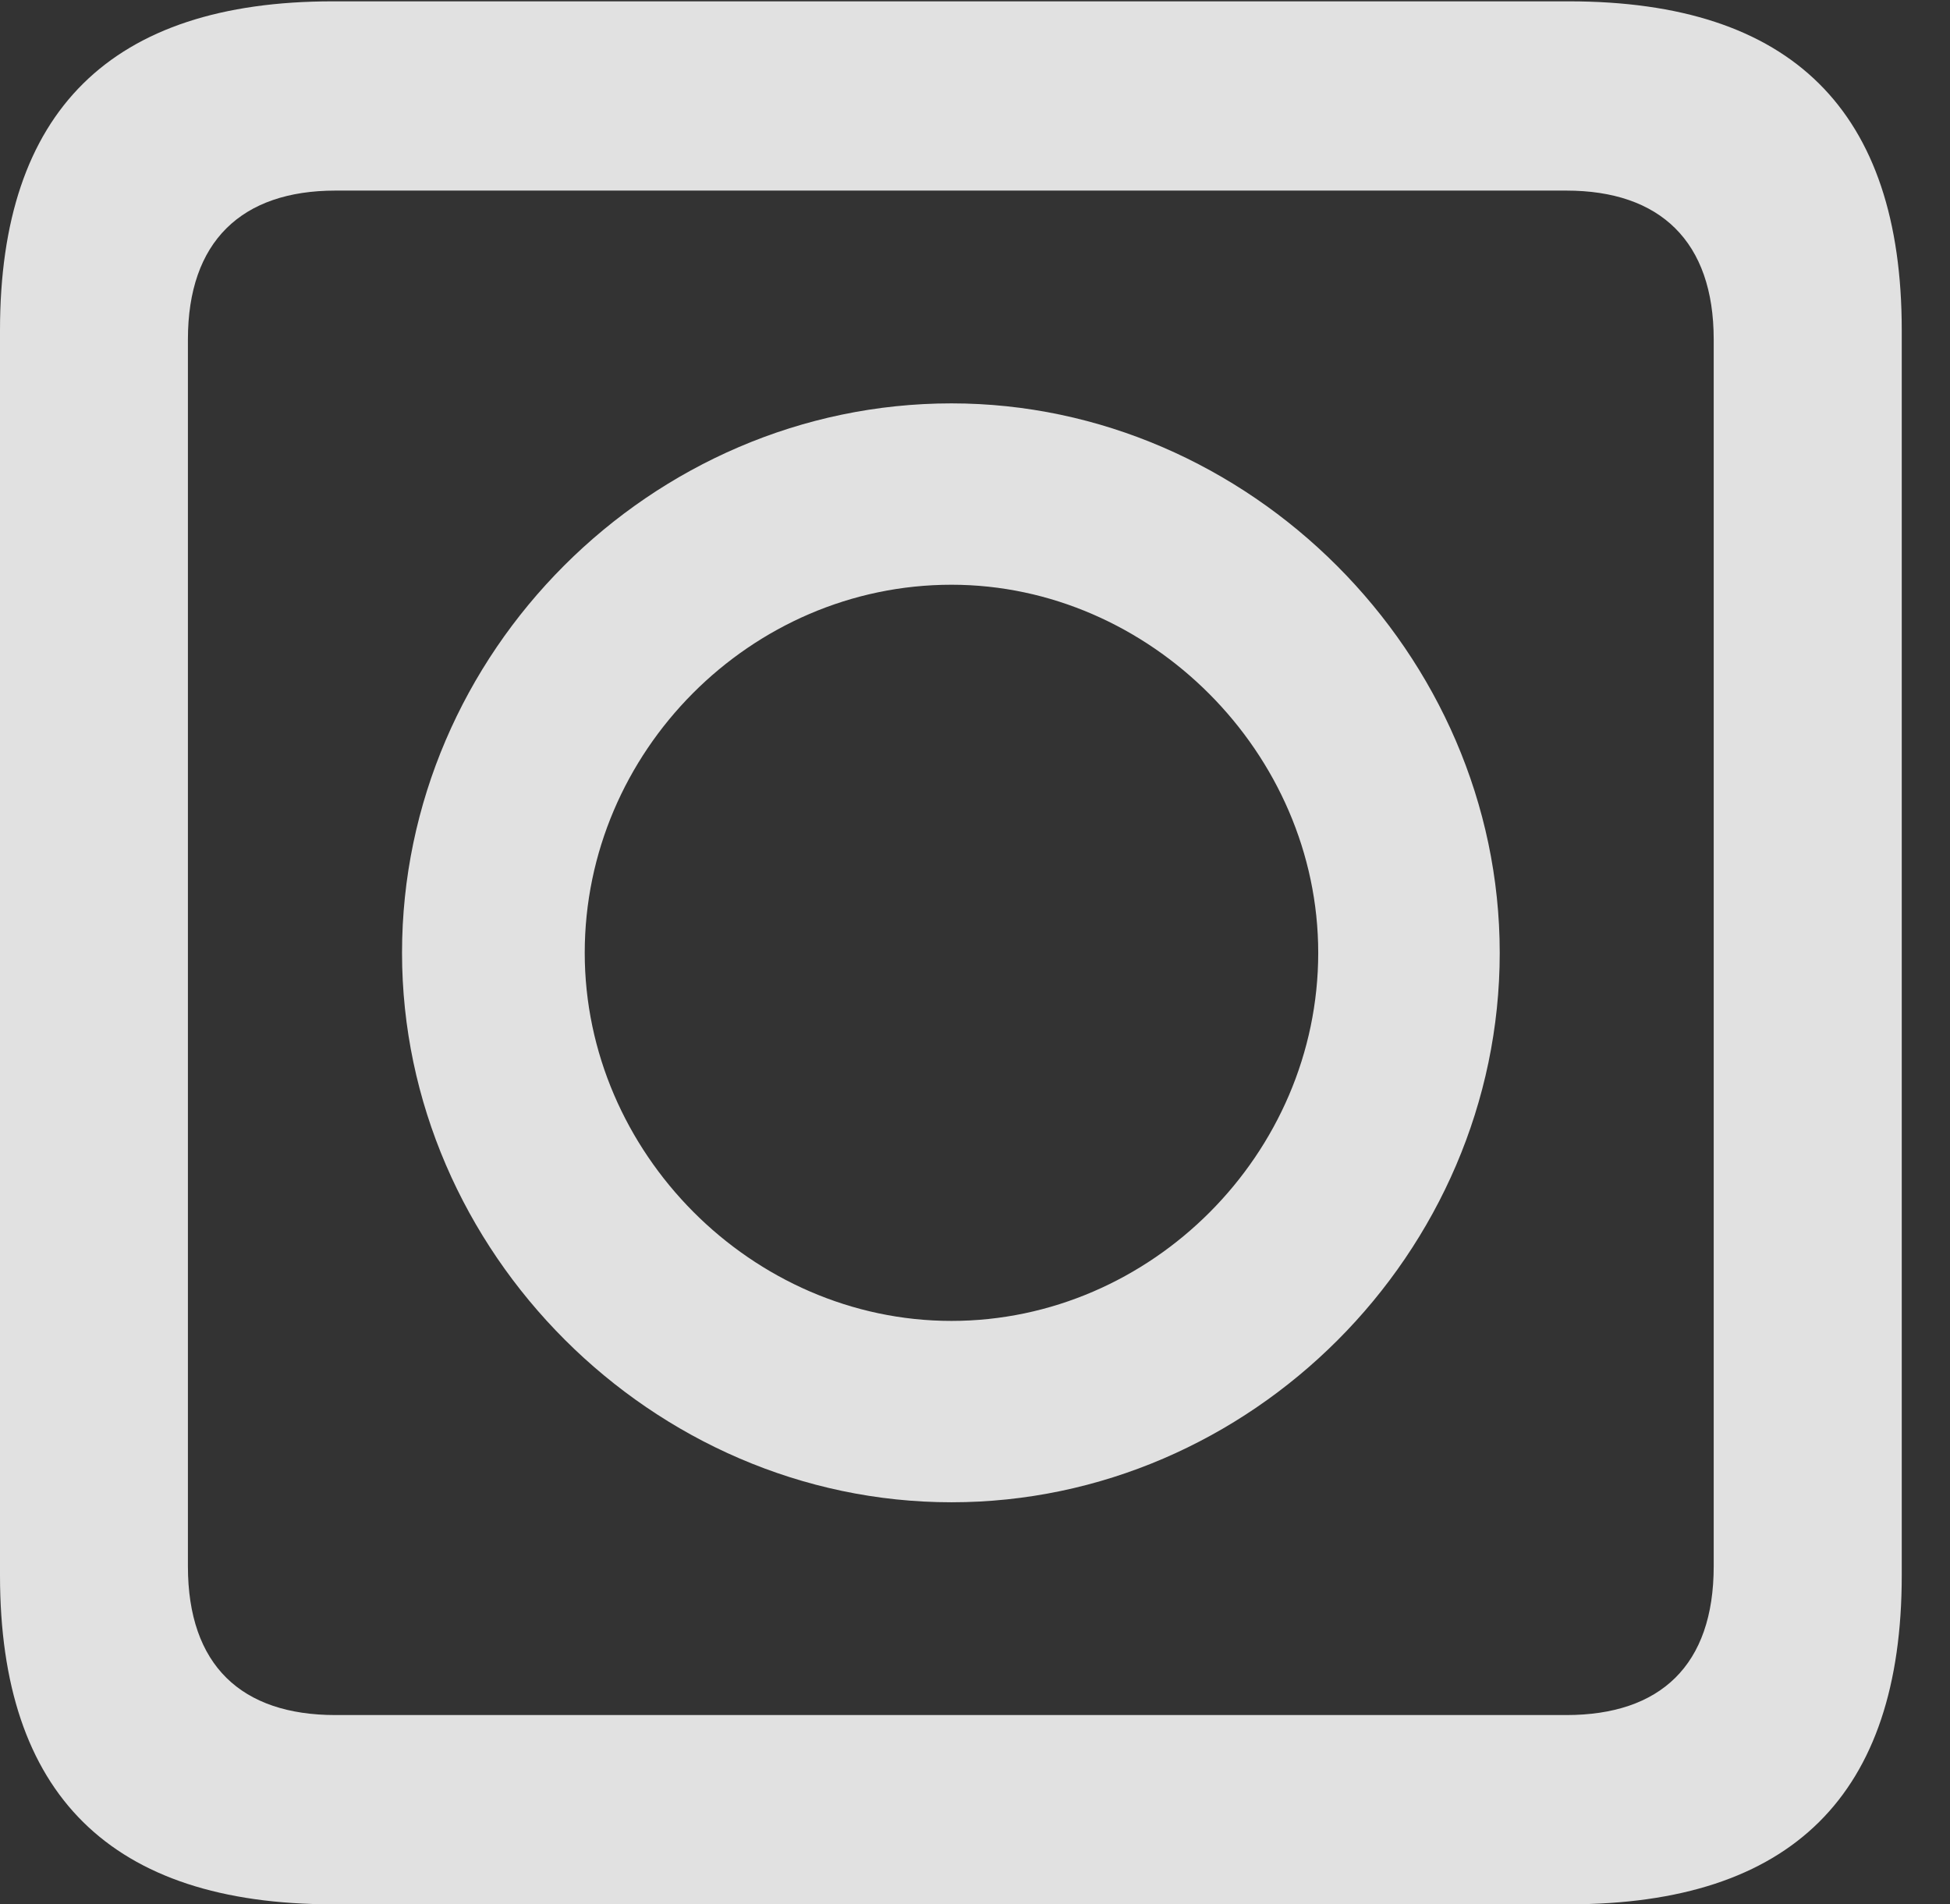 <?xml version="1.0" encoding="UTF-8"?>
<!--Generator: Apple Native CoreSVG 232.5-->
<!DOCTYPE svg
PUBLIC "-//W3C//DTD SVG 1.1//EN"
       "http://www.w3.org/Graphics/SVG/1.1/DTD/svg11.dtd">
<svg version="1.1" xmlns="http://www.w3.org/2000/svg" xmlns:xlink="http://www.w3.org/1999/xlink" width="14.59" height="14.248">
 <rect width="100%" height="100%" fill="#333333" stroke="none"/>
 <g>
  <rect height="14.248" opacity="0" width="14.59" x="0" y="0"/>
  <path d="M2.49 14.248L11.738 14.248C13.408 14.248 14.229 13.428 14.229 11.787L14.229 2.471C14.229 0.83 13.408 0.01 11.738 0.01L2.49 0.01C0.83 0.01 0 0.83 0 2.471L0 11.787C0 13.428 0.83 14.248 2.49 14.248ZM2.51 12.832C1.807 12.832 1.406 12.461 1.406 11.719L1.406 2.539C1.406 1.807 1.807 1.426 2.51 1.426L11.719 1.426C12.422 1.426 12.822 1.807 12.822 2.539L12.822 11.719C12.822 12.461 12.422 12.832 11.719 12.832Z" fill="#ffffff" fill-opacity="0.85"/>
  <path d="M7.119 11.24C9.355 11.24 11.221 9.375 11.221 7.129C11.221 4.893 9.346 3.018 7.119 3.018C4.873 3.018 3.008 4.883 3.008 7.129C3.008 9.365 4.883 11.24 7.119 11.24ZM7.119 9.883C5.625 9.883 4.375 8.623 4.375 7.129C4.375 5.625 5.615 4.375 7.119 4.375C8.604 4.375 9.863 5.635 9.863 7.129C9.863 8.633 8.613 9.883 7.119 9.883Z" fill="#ffffff" fill-opacity="0.85"/>
 </g>
</svg>
